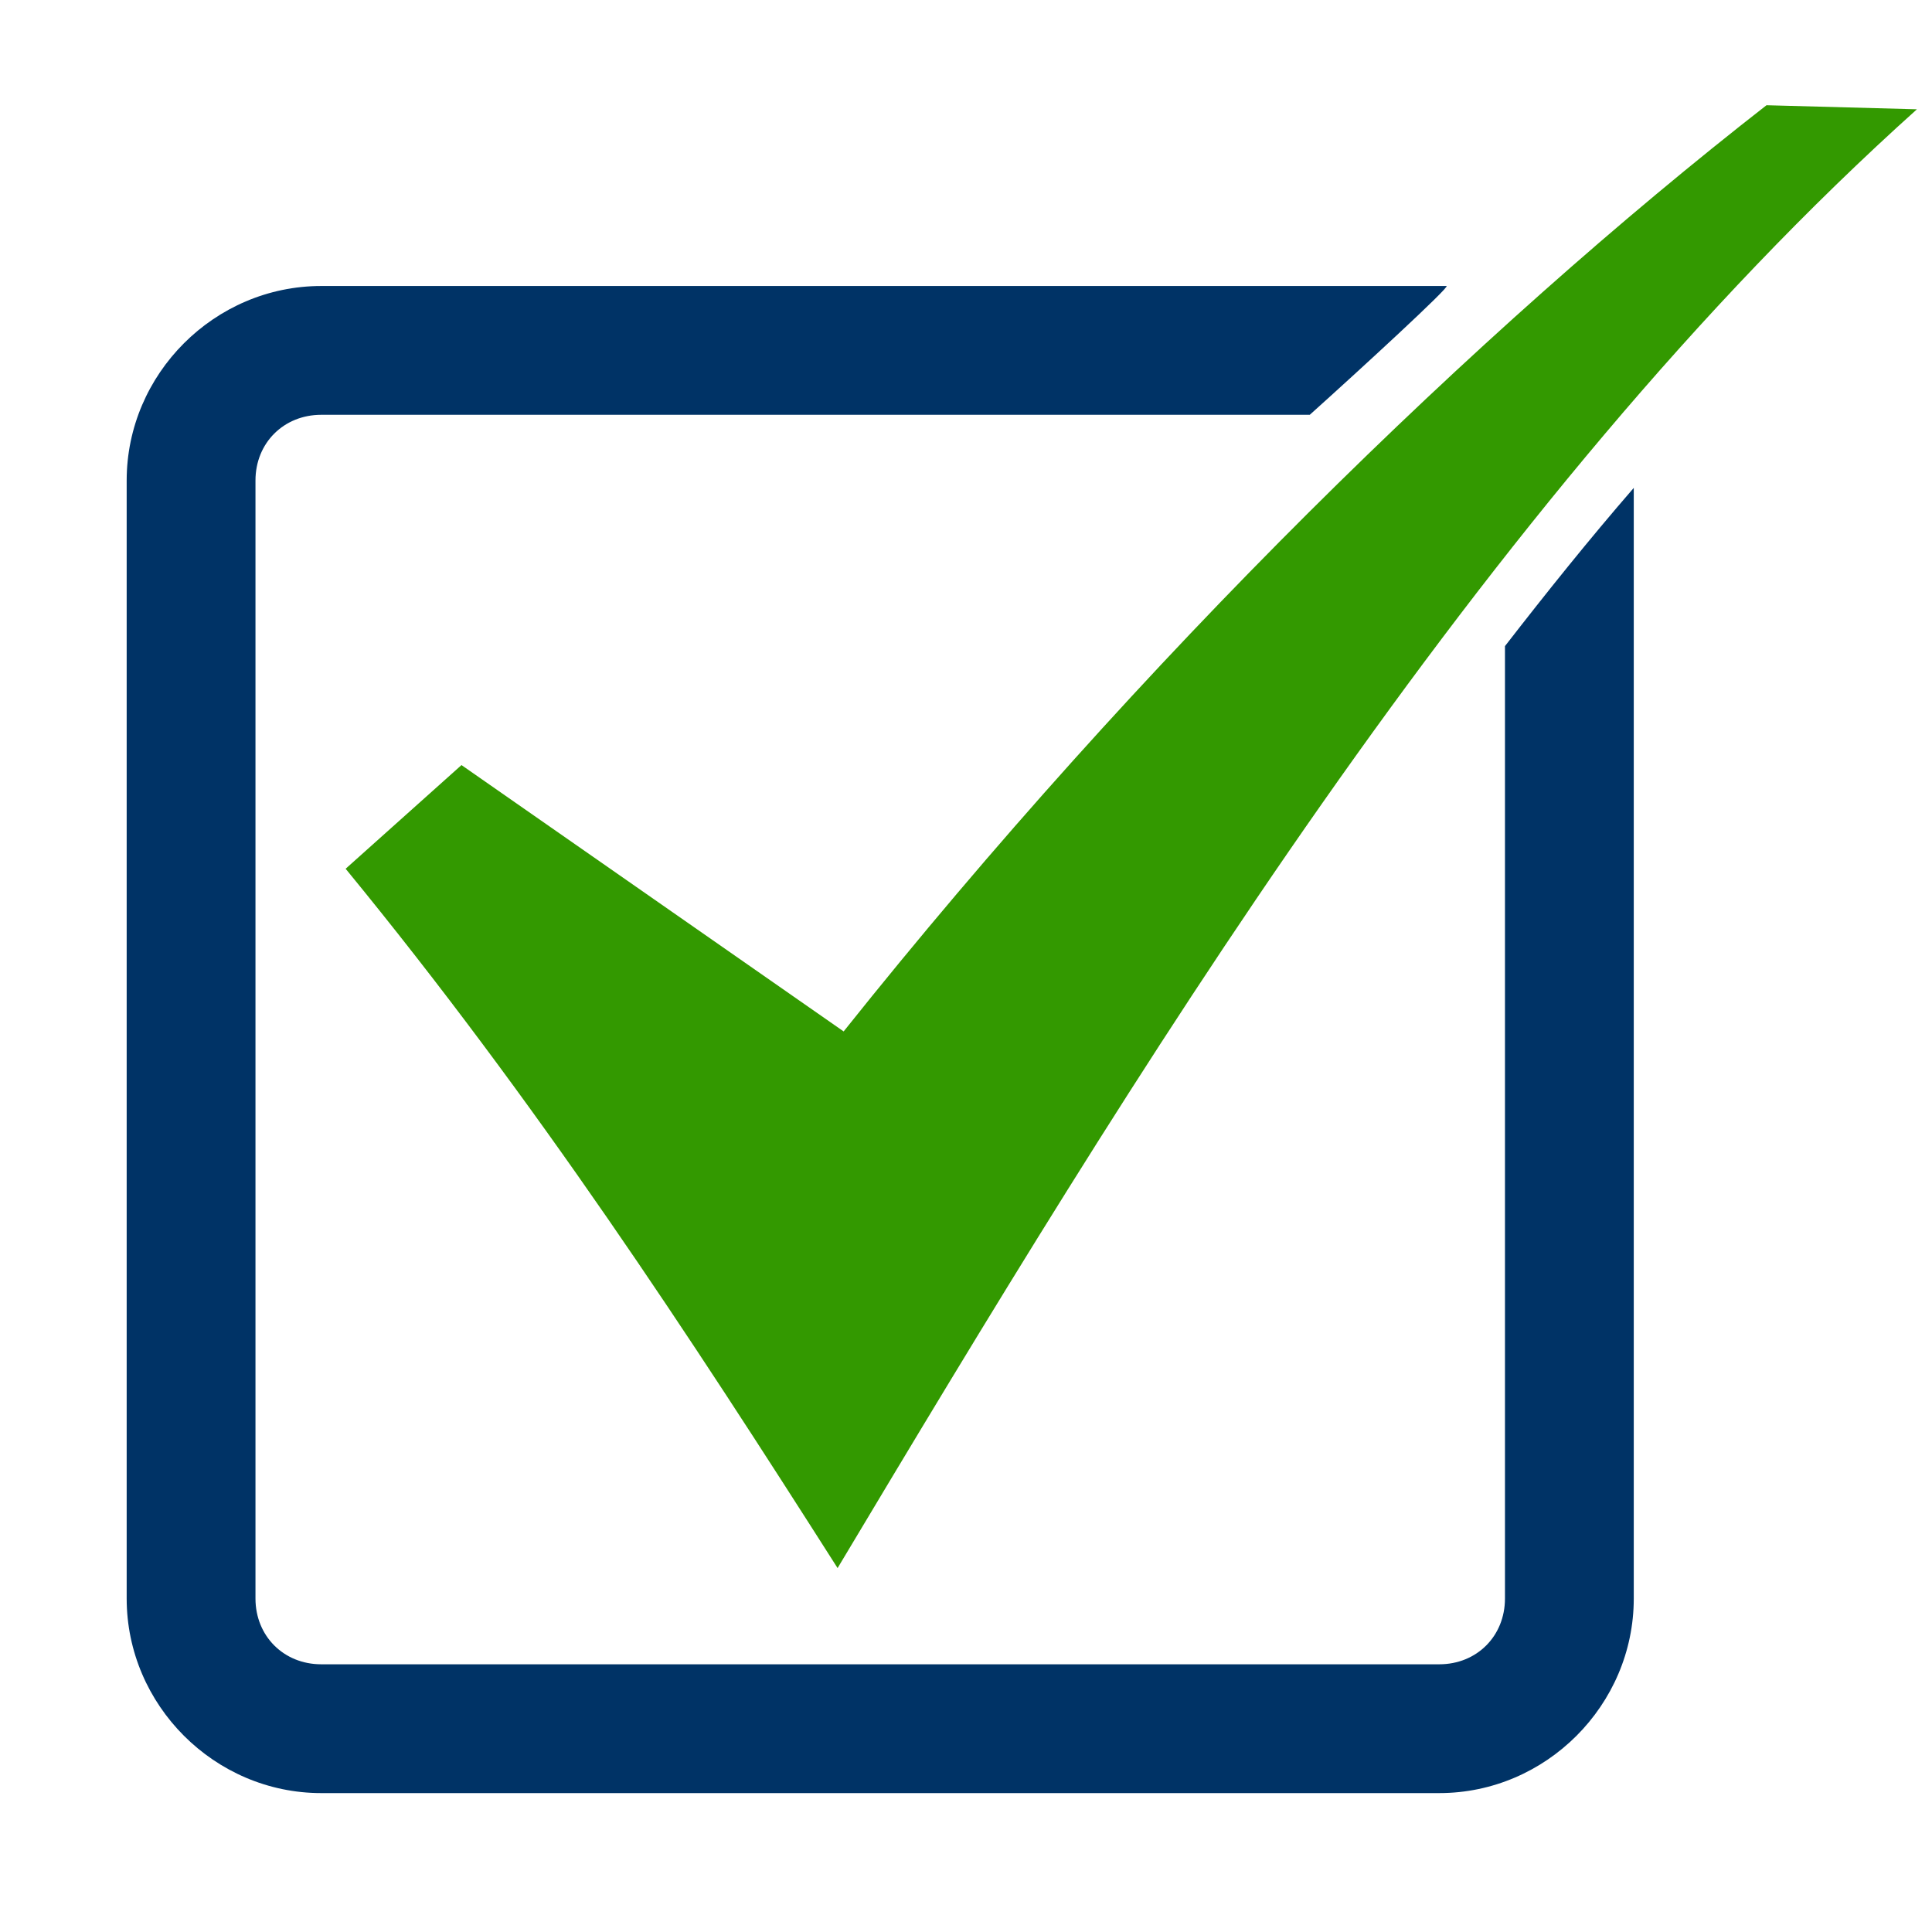 <?xml version="1.0" encoding="UTF-8" standalone="no"?>
<!-- Created with Inkscape (http://www.inkscape.org/) -->

<svg
   xmlns:dc="http://purl.org/dc/elements/1.1/"
   xmlns:cc="http://creativecommons.org/ns#"
   xmlns:rdf="http://www.w3.org/1999/02/22-rdf-syntax-ns#"
   xmlns:svg="http://www.w3.org/2000/svg"
   xmlns="http://www.w3.org/2000/svg"
   xmlns:sodipodi="http://sodipodi.sourceforge.net/DTD/sodipodi-0.dtd"
   xmlns:inkscape="http://www.inkscape.org/namespaces/inkscape"
   width="30"
   height="30"
   viewBox="0 0 30 30"
   id="svg3336"
   version="1.1"
   inkscape:version="0.91 r13725"
   sodipodi:docname="checkbox.svg"
   inkscape:export-filename="/home/jj/projects/autodidact/bps/static/unchecked.png"
   inkscape:export-xdpi="90"
   inkscape:export-ydpi="90">
  <defs
     id="defs3338" />
  <sodipodi:namedview
     id="base"
     pagecolor="#ffffff"
     bordercolor="#666666"
     borderopacity="1.0"
     inkscape:pageopacity="0.0"
     inkscape:pageshadow="2"
     inkscape:zoom="22.4"
     inkscape:cx="18.556312"
     inkscape:cy="19.991009"
     inkscape:document-units="px"
     inkscape:current-layer="layer3"
     showgrid="false"
     units="px"
     inkscape:window-width="1920"
     inkscape:window-height="1076"
     inkscape:window-x="0"
     inkscape:window-y="0"
     inkscape:window-maximized="0" />
  <g
     inkscape:groupmode="layer"
     id="layer2"
     inkscape:label="box_open"
     style="display:inline"
     sodipodi:insensitive="true">
    <path
       style="color:#000000;font-style:normal;font-variant:normal;font-weight:normal;font-stretch:normal;font-size:medium;line-height:normal;font-family:sans-serif;text-indent:0;text-align:start;text-decoration:none;text-decoration-line:none;text-decoration-style:solid;text-decoration-color:#000000;letter-spacing:normal;word-spacing:normal;text-transform:none;direction:ltr;block-progression:tb;writing-mode:lr-tb;baseline-shift:baseline;text-anchor:start;white-space:normal;clip-rule:nonzero;display:inline;overflow:visible;visibility:visible;opacity:1;isolation:auto;mix-blend-mode:normal;color-interpolation:sRGB;color-interpolation-filters:linearRGB;solid-color:#000000;solid-opacity:1;fill:#003366;fill-opacity:1;fill-rule:nonzero;stroke:none;stroke-width:2;stroke-linecap:butt;stroke-linejoin:miter;stroke-miterlimit:4;stroke-dasharray:none;stroke-dashoffset:0;stroke-opacity:1;color-rendering:auto;image-rendering:auto;shape-rendering:auto;text-rendering:auto;enable-background:accumulate"
       d="m 4.988,4.441 c -1.656,0 -3.021,1.364 -3.021,3.02 l 0,17.361 c 0,1.656 1.366,3.021 3.021,3.021 l 17.361,0 c 1.656,0 3.02,-1.366 3.02,-3.021 l 0,-17.246 c -0.694,0.8 -1.354,1.624 -2,2.457 l 0,14.789 c 0,0.583 -0.437,1.021 -1.02,1.021 l -17.361,0 c -0.583,0 -1.021,-0.439 -1.021,-1.021 l 0,-17.361 c 0,-0.583 0.439,-1.02 1.021,-1.02 l 15.35,0 c 0.774,-0.695 2.194,-2 2.123,-2 z"
       id="rect3428"
       inkscape:connector-curvature="0"
       sodipodi:nodetypes="ssssssccsssssscss" />
  </g>
  <g
     style="display:none"
     inkscape:label="box_closed"
     id="g4247"
     inkscape:groupmode="layer">
    <rect
       style="opacity:1;fill:none;fill-opacity:1;fill-rule:nonzero;stroke:#003366;stroke-width:1.79;stroke-linejoin:miter;stroke-miterlimit:4;stroke-dasharray:none;stroke-opacity:1"
       id="rect4251"
       width="21.484"
       height="21.484"
       x="2.986"
       y="5.397"
       ry="2.009" />
  </g>
  <g
     inkscape:groupmode="layer"
     id="layer3"
     inkscape:label="check"
     style="display:inline"
     sodipodi:insensitive="true">
    <path
       sodipodi:nodetypes="ccccccc"
       inkscape:connector-curvature="0"
       id="path4233"
       d="m 7.166,11.88 -1.799,1.61 c 2.969,3.62 5.333,7.239 7.639,10.859 C 17.541,16.769 22.951,7.812 29.766,1.697 L 27.43,1.634 C 22.95,5.125 17.723,10.219 13.1,16.016 Z"
       style="fill:#339900;fill-opacity:1;fill-rule:evenodd;stroke:none;stroke-width:1.8;stroke-linecap:butt;stroke-linejoin:miter;stroke-miterlimit:4;stroke-dasharray:none;stroke-opacity:1" />
  </g>
</svg>
